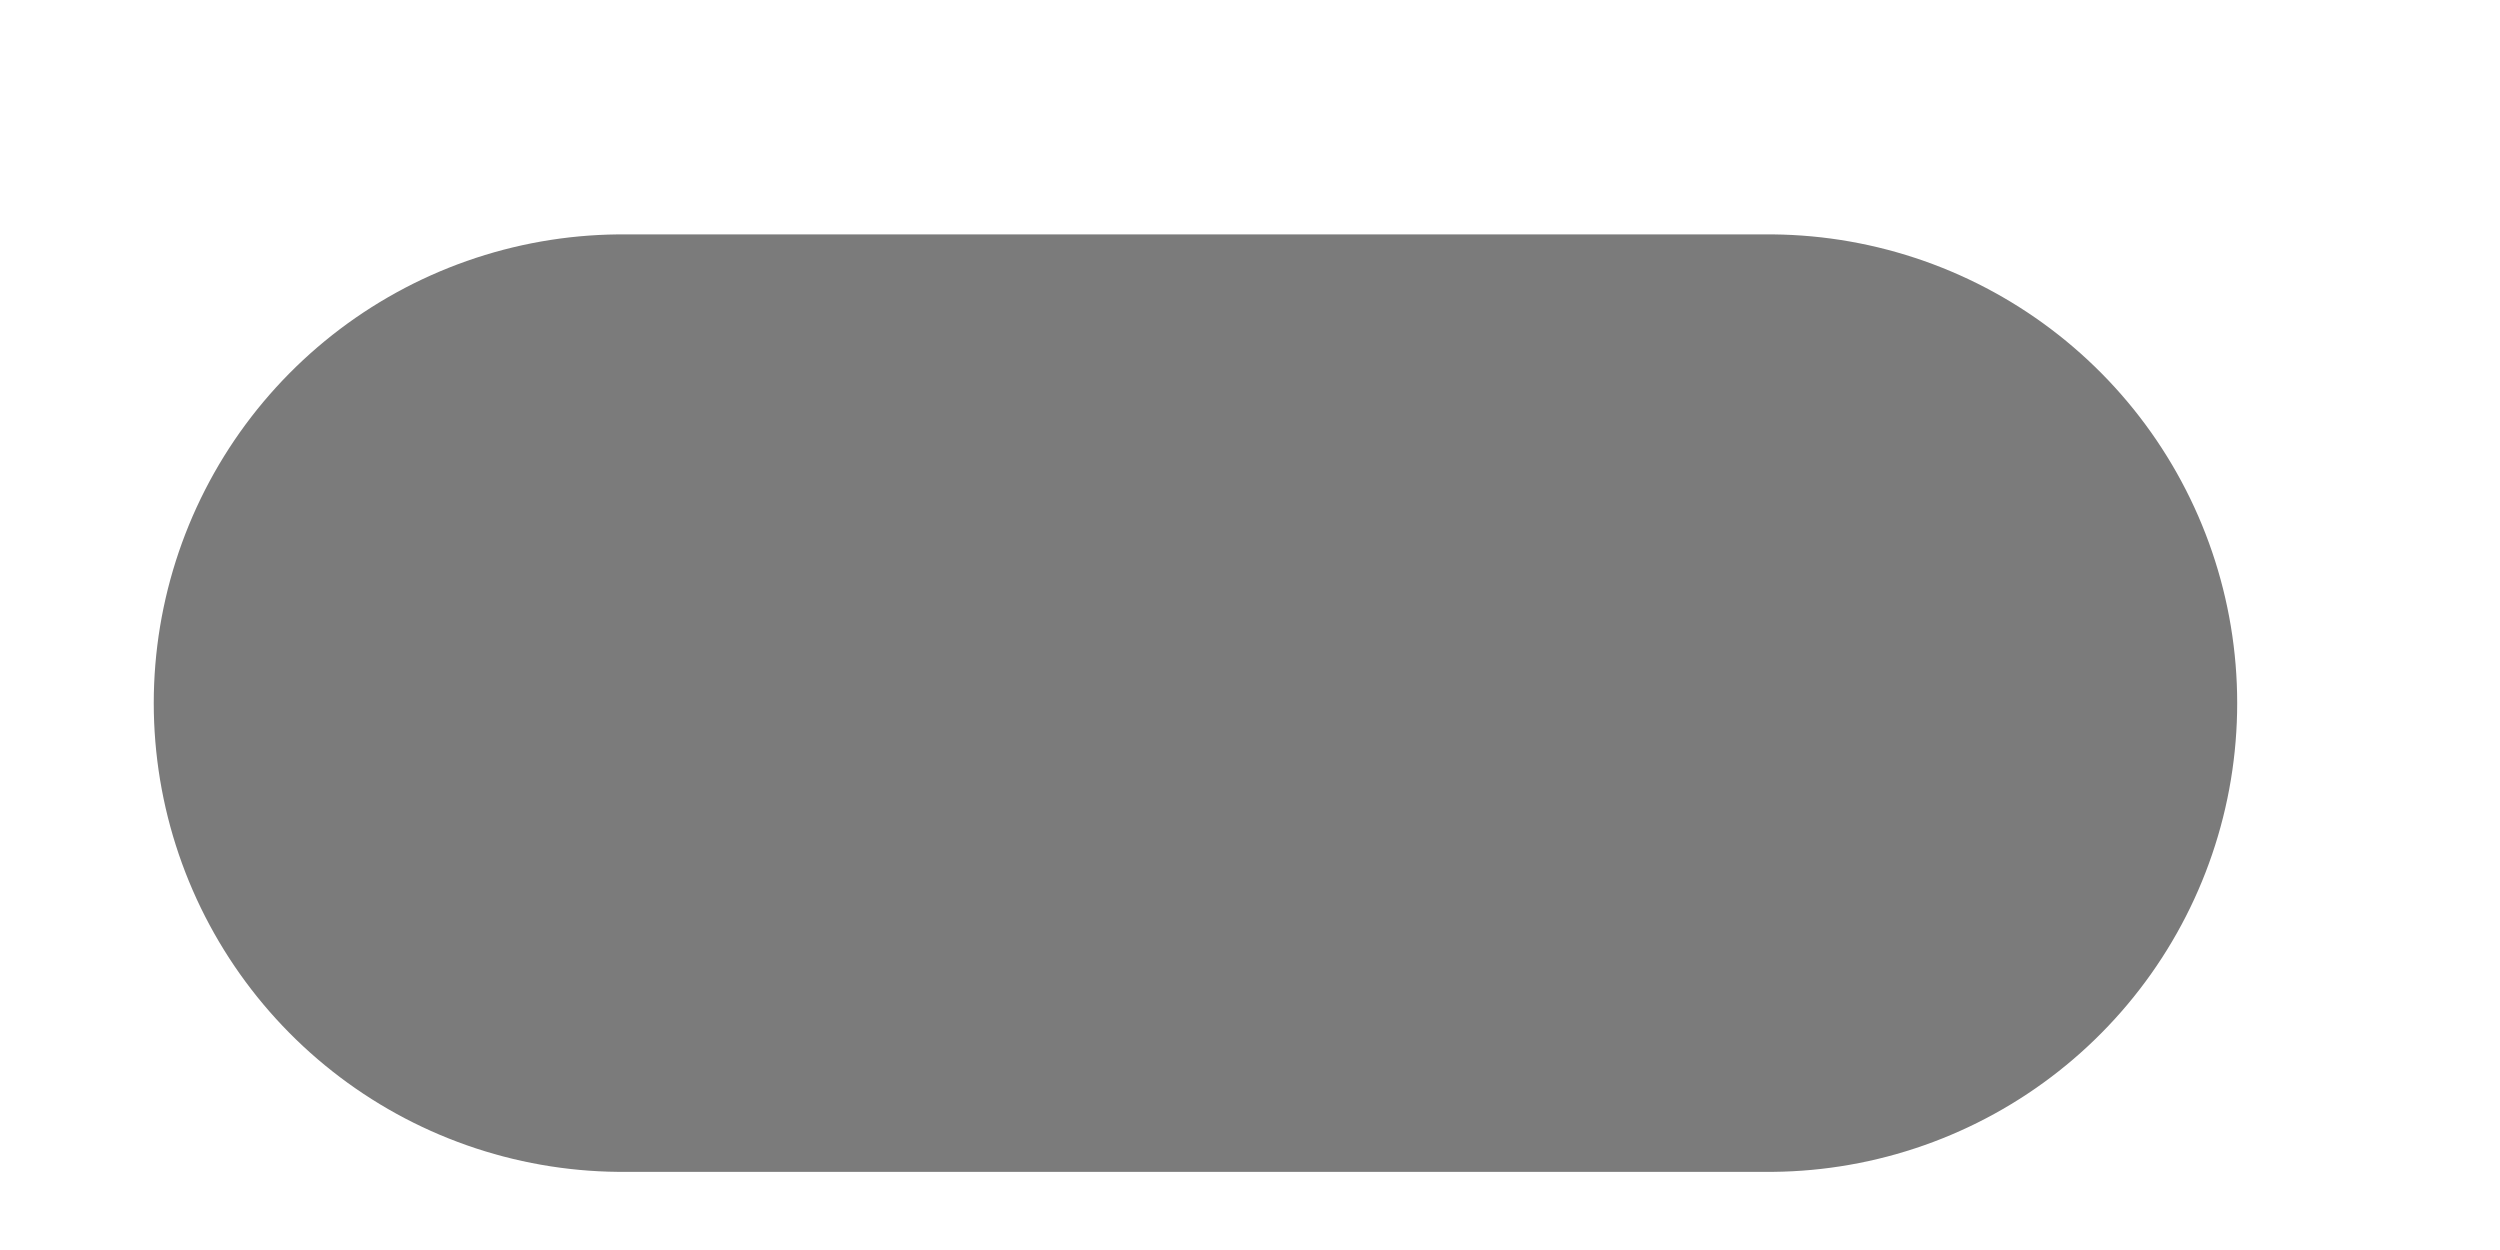 <?xml version="1.0" encoding="UTF-8" standalone="no"?><svg width='8' height='4' viewBox='0 0 8 4' fill='none' xmlns='http://www.w3.org/2000/svg'>
<path d='M1.992 2.25H5.659' stroke='#7B7B7B' stroke-width='3' stroke-miterlimit='10' stroke-linecap='round' stroke-linejoin='round'/>
</svg>
